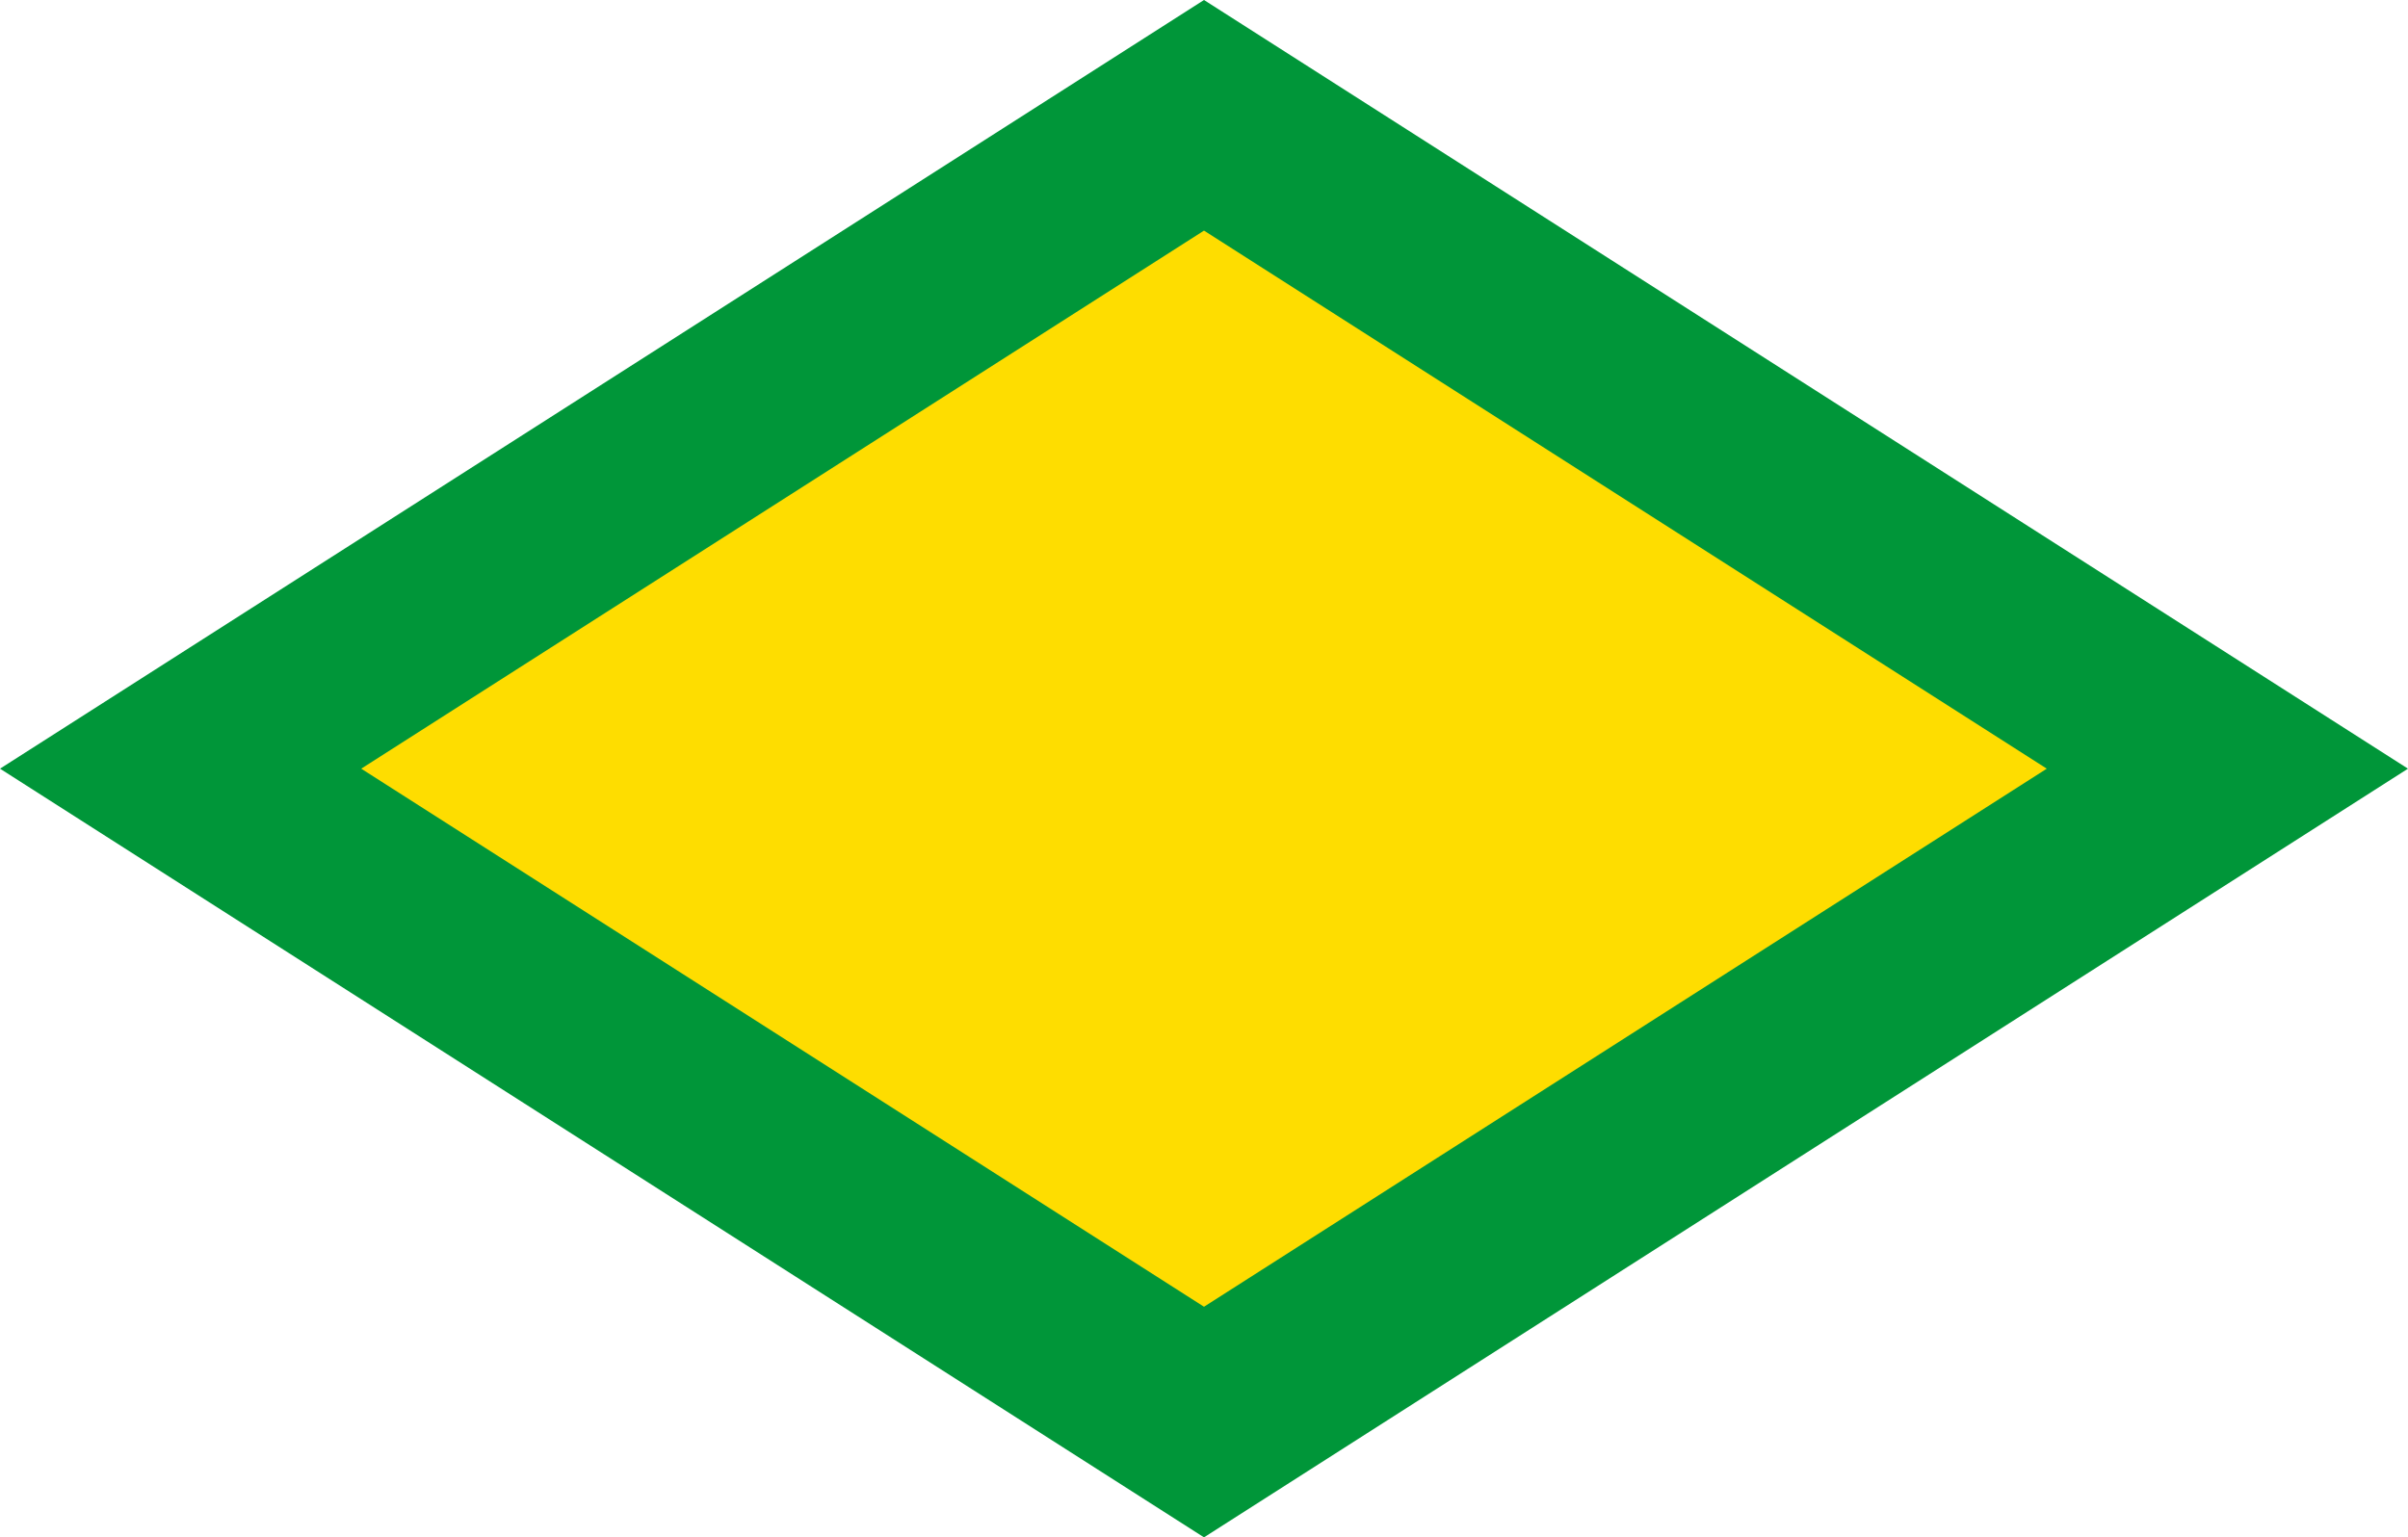 <svg width='14.721' height='9.4' viewBox='-830 -530 1660 1060' id='BRL' xmlns='http://www.w3.org/2000/svg'><path fill='#009639' d='M830 0L0 530 -830 0 0 -530Z'/><path fill='#FEDD00' d='M581 0L0 371 -581 0 0 -371Z'/></svg>
